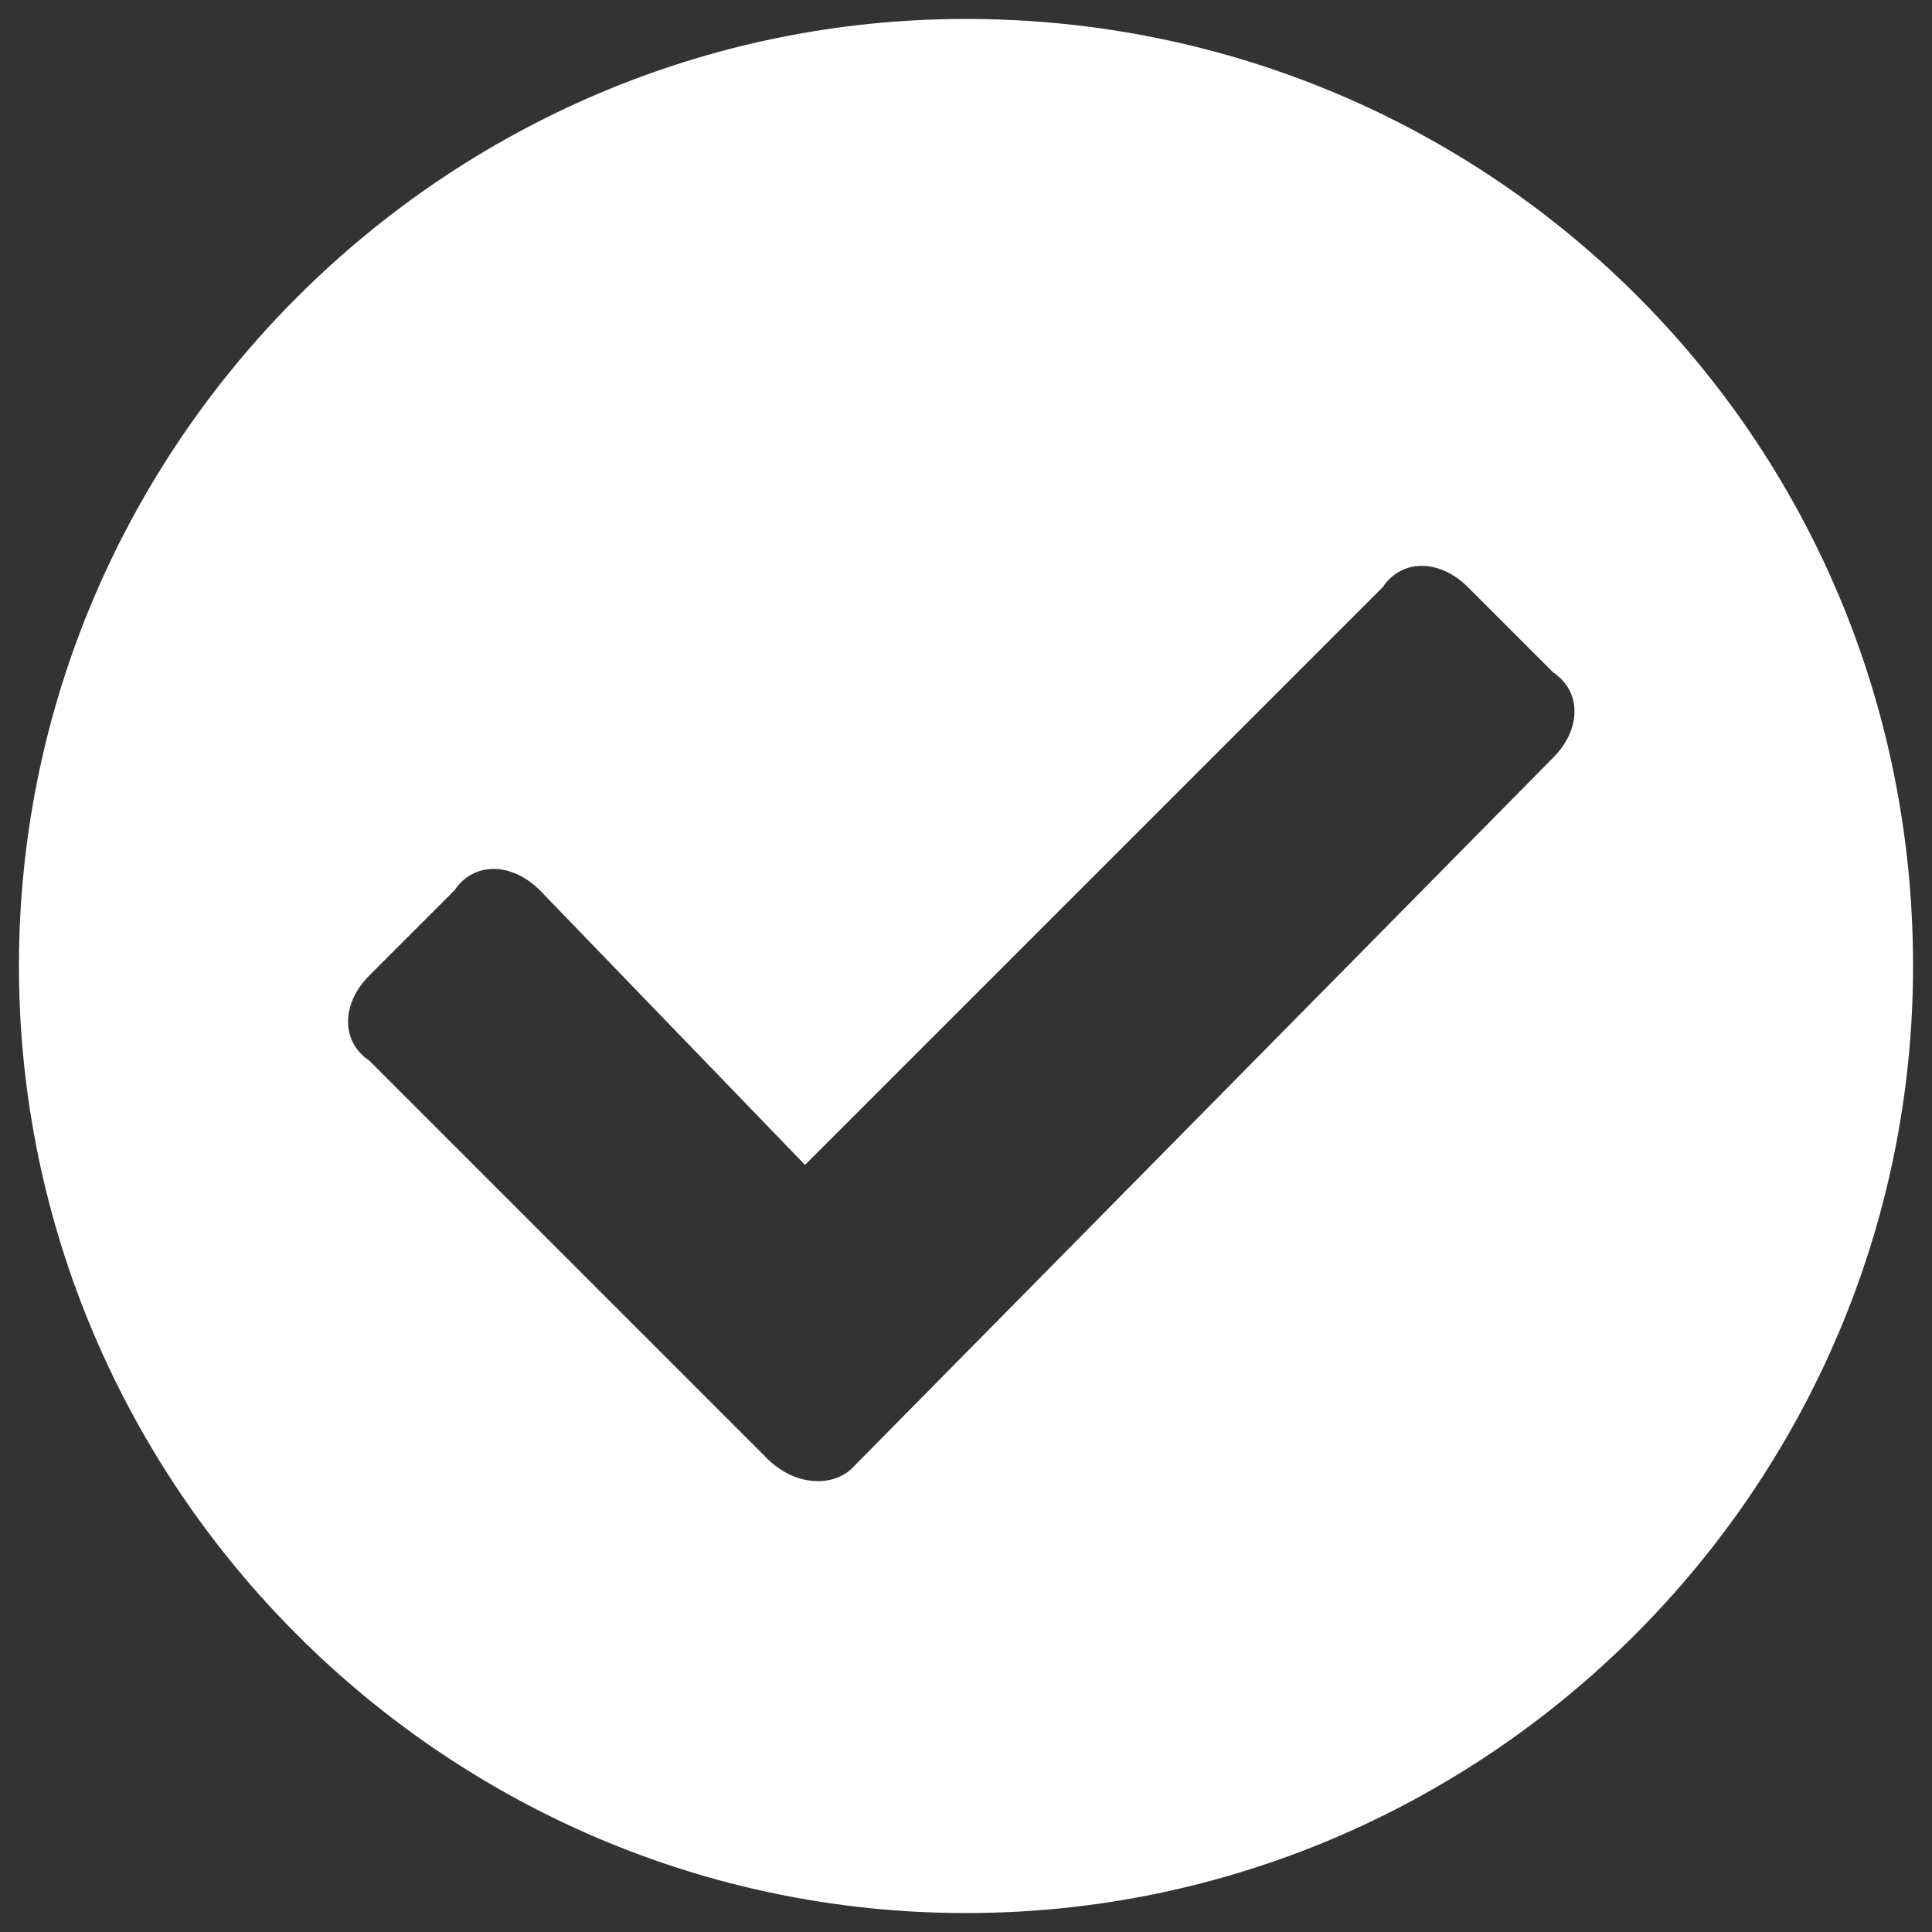 <?xml version="1.0" encoding="utf-8"?>
<!-- Generator: Adobe Illustrator 23.0.3, SVG Export Plug-In . SVG Version: 6.00 Build 0)  -->
<svg version="1.1" id="Layer_1" xmlns="http://www.w3.org/2000/svg" xmlns:xlink="http://www.w3.org/1999/xlink" x="0px" y="0px"
	 viewBox="0 0 20.4 20.4" style="enable-background:new 0 0 20.4 20.4;" xml:space="preserve">
<rect x="0" y="0" width="20.4" height="20.4" fill="#333333" stroke="none"/>
<style type="text/css">
	.st0{fill:#FFFFFF;}
</style>
<path class="st0" d="M20.2,10.2c0,5.5-4.5,10-10,10c-5.5,0-10-4.5-10-10c0-5.5,4.5-10,10-10C15.7,0.2,20.2,4.6,20.2,10.2z M9,15.5
	L16.4,8c0.3-0.3,0.3-0.7,0-0.9l-0.9-0.9c-0.3-0.3-0.7-0.3-0.9,0l-6.1,6.1L5.7,9.4c-0.3-0.3-0.7-0.3-0.9,0l-0.9,0.9
	c-0.3,0.3-0.3,0.7,0,0.9l4.2,4.2C8.4,15.7,8.8,15.7,9,15.5z"/>
</svg>
